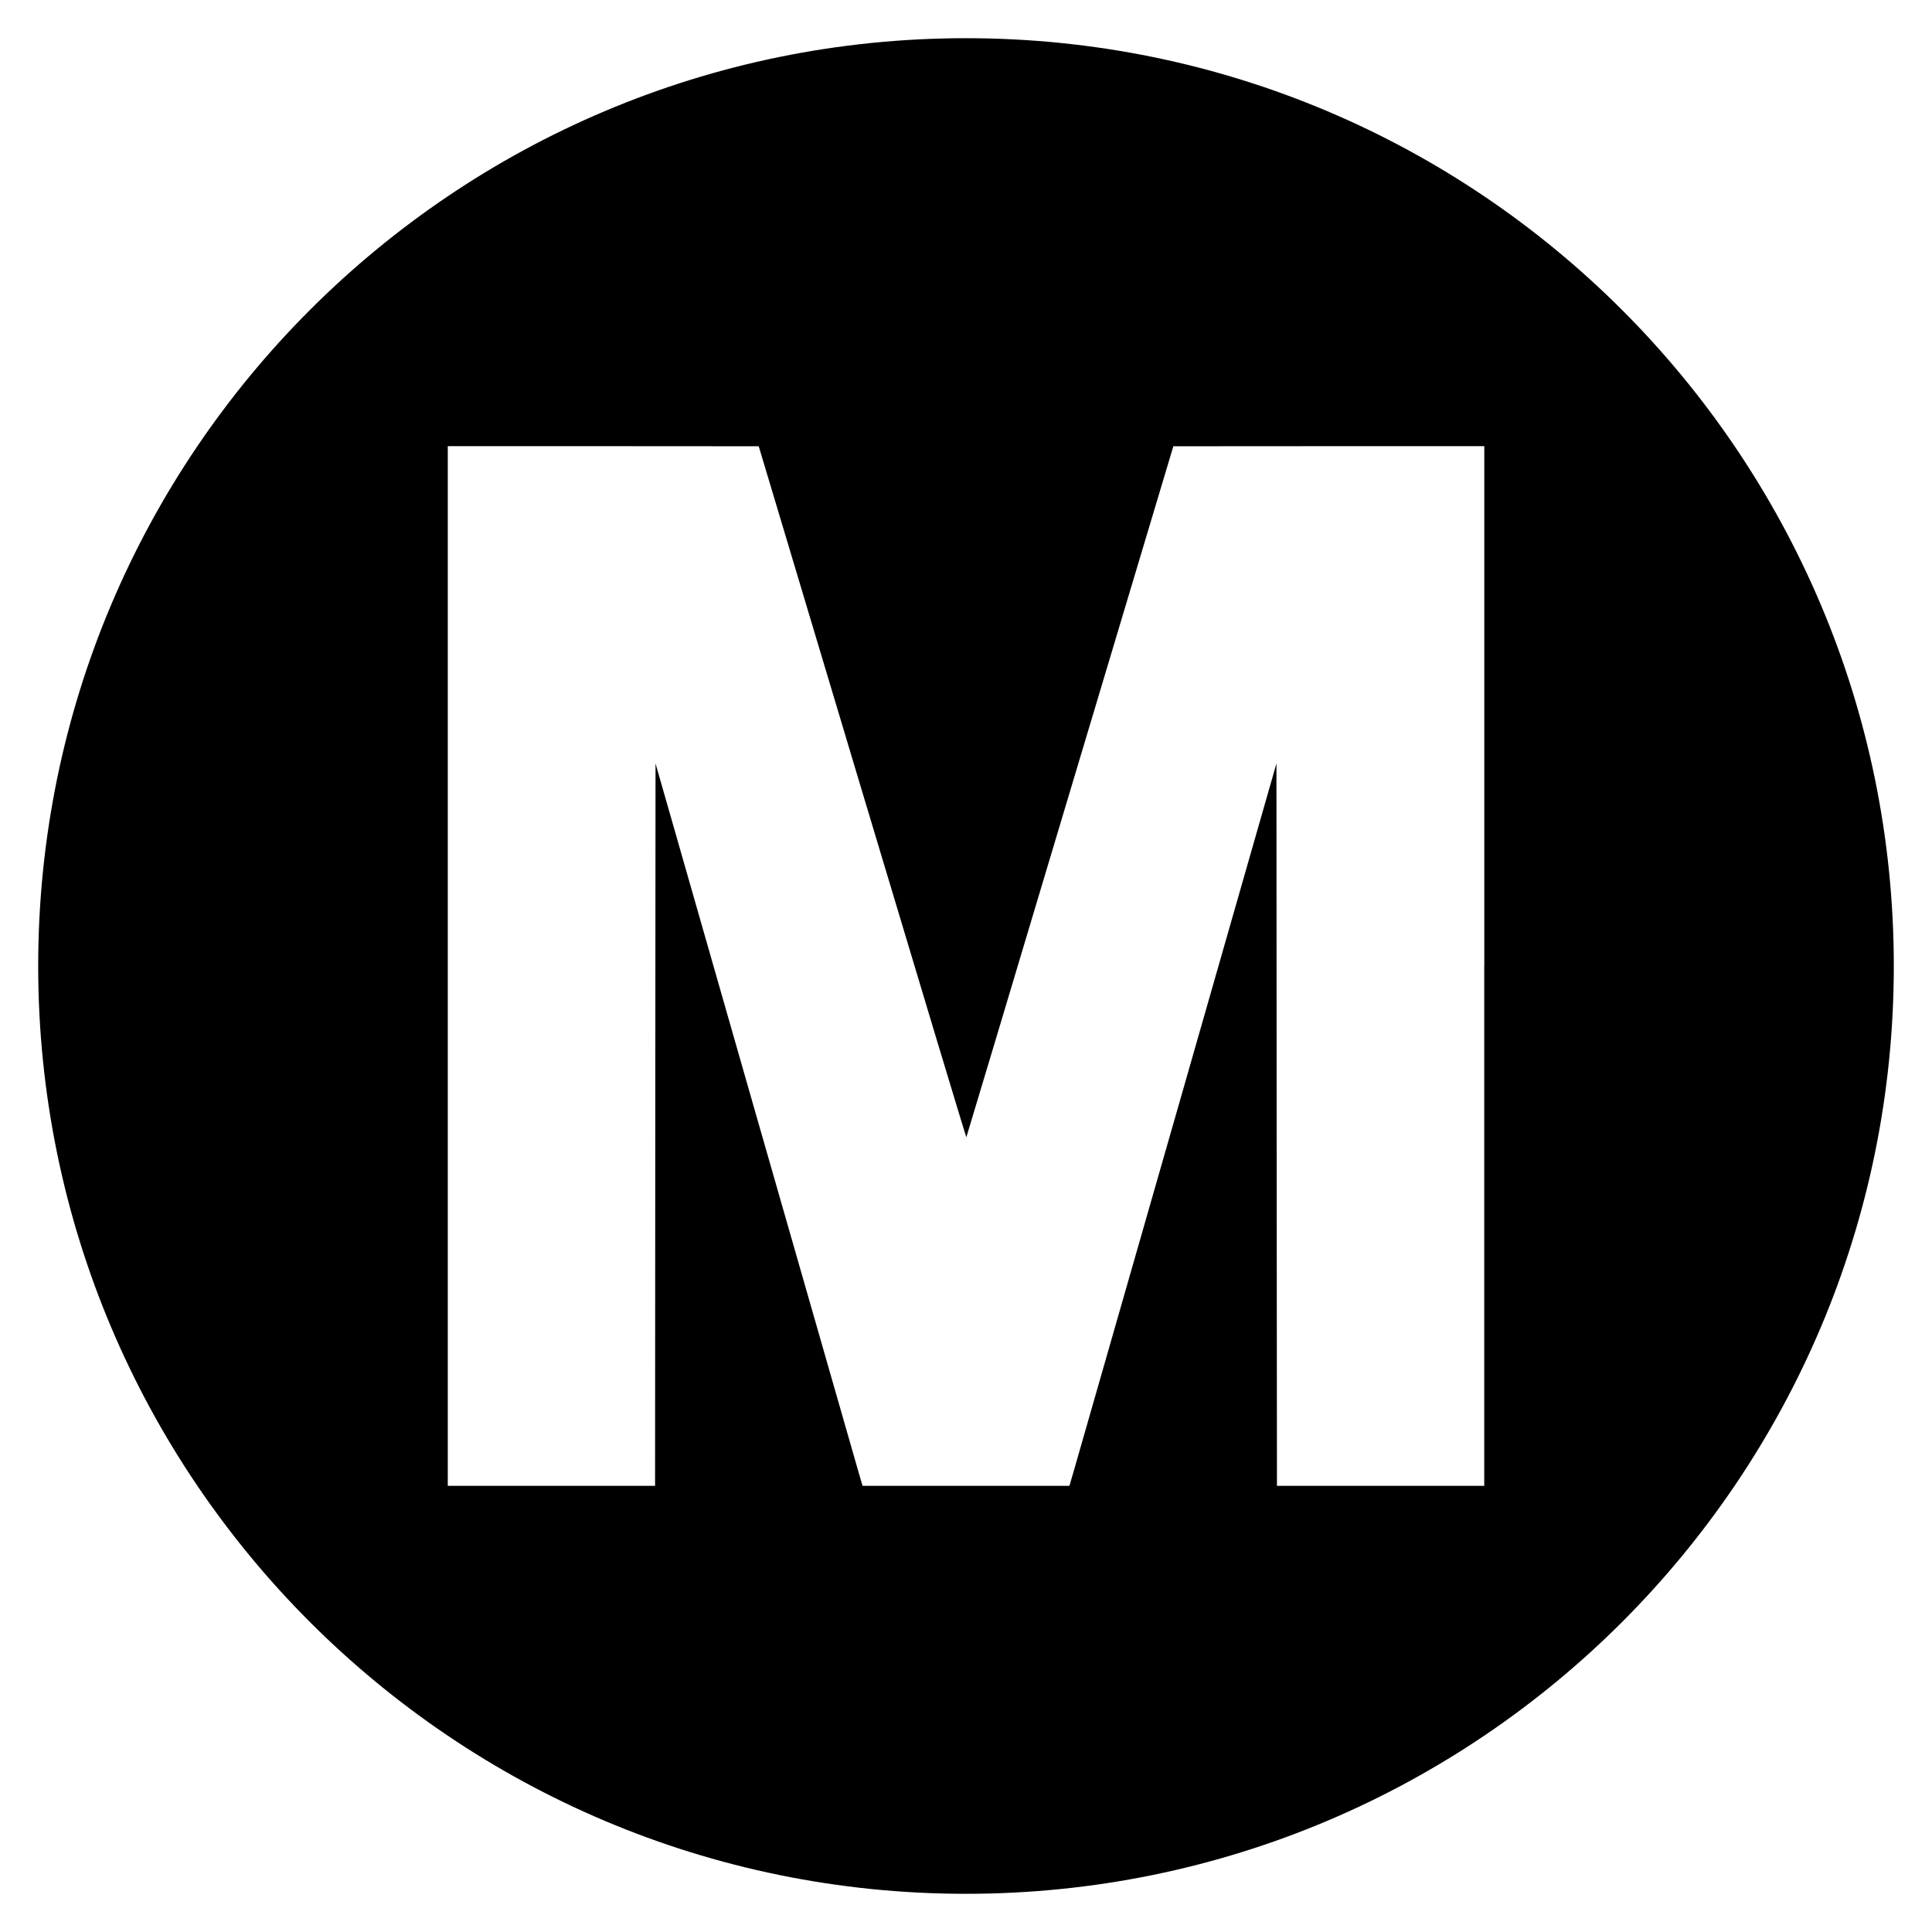 <?xml version="1.0" encoding="utf-8"?>
<!-- Generator: Adobe Illustrator 16.0.0, SVG Export Plug-In . SVG Version: 6.00 Build 0)  -->
<!DOCTYPE svg PUBLIC "-//W3C//DTD SVG 1.1//EN" "http://www.w3.org/Graphics/SVG/1.1/DTD/svg11.dtd">
<svg version="1.1" id="Layer_1" xmlns="http://www.w3.org/2000/svg" xmlns:xlink="http://www.w3.org/1999/xlink" x="0px" y="0px"
	 width="96px" height="96px" viewBox="0 0 96 96" enable-background="new 0 0 96 96" xml:space="preserve">
<path d="M48,1.898C22.539,1.898,1.898,22.539,1.898,48S22.539,94.102,48,94.102S94.102,73.461,94.102,48S73.461,1.898,48,1.898z
	 M73.751,48v25.83h-5.15h-5.15l-0.015-17.949l-0.01-17.944l-4.879,17.046c-2.685,9.375-5.001,17.449-5.145,17.944l-0.262,0.904H48
	h-5.141l-0.262-0.904c-0.144-0.495-2.46-8.569-5.146-17.944l-4.878-17.046L32.56,55.881L32.55,73.83h-5.15h-5.15V48V22.17h7.728
	l7.723,0.005l5.146,17.179c2.831,9.45,5.159,17.171,5.17,17.154c0.011-0.016,2.327-7.75,5.15-17.184l5.136-17.149l7.723-0.005h7.728
	V48z"/>
</svg>
